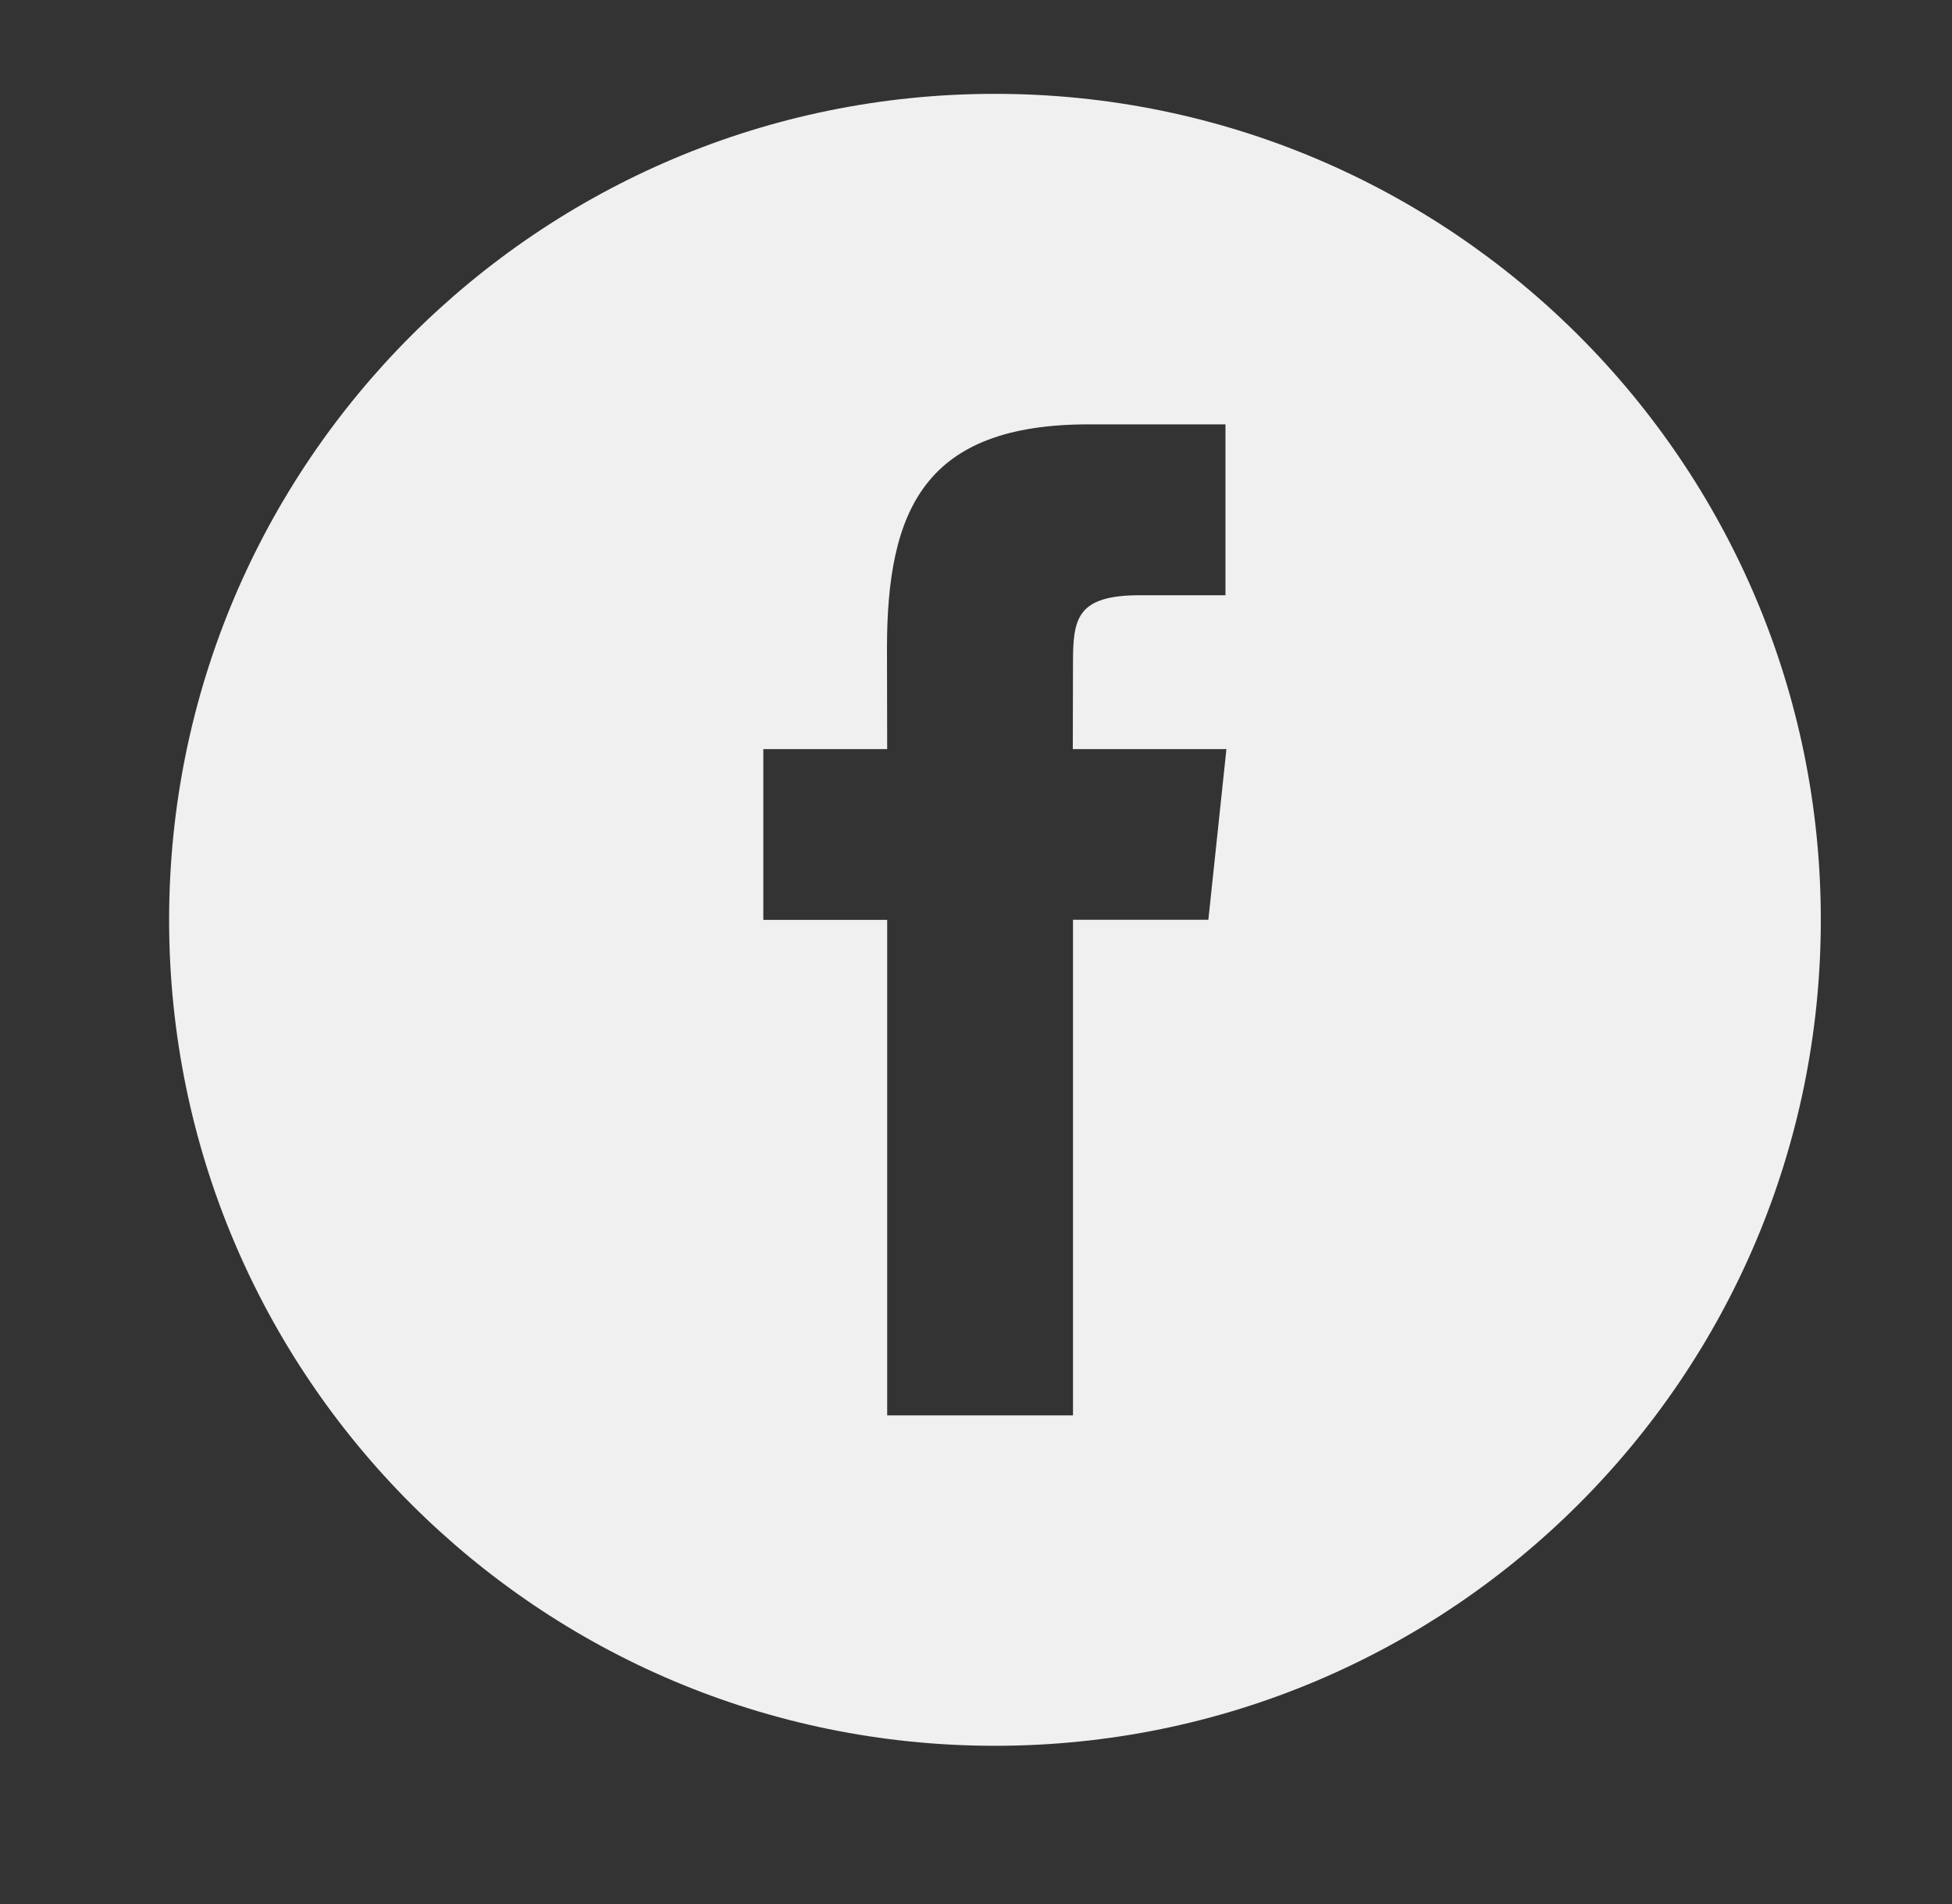 <svg id="Capa_1" data-name="Capa 1" xmlns="http://www.w3.org/2000/svg" width="202.79mm" height="197.8mm" viewBox="0 0 574.83 560.69"><rect x="0" y="0" width="574.83" height="560.69" fill="#333333" stroke="none"/><defs><style>.cls-1{fill:#f0f0f0;}</style></defs><title>facebook</title><path class="cls-1" d="M293,27.63c-134.3,0-243.2,108.89-243.2,243.2S158.67,514,293,514s243.2-108.89,243.2-243.19S427.28,27.63,293,27.63ZM355.84,270.8l-39.86,0,0,145.91H261.26V270.83H224.78V220.55l36.48,0-.06-29.61c0-41,11.13-66,59.43-66h40.25v50.31H335.71c-18.81,0-19.73,7-19.73,20.12l-.06,25.18h45.24Z"/></svg>

